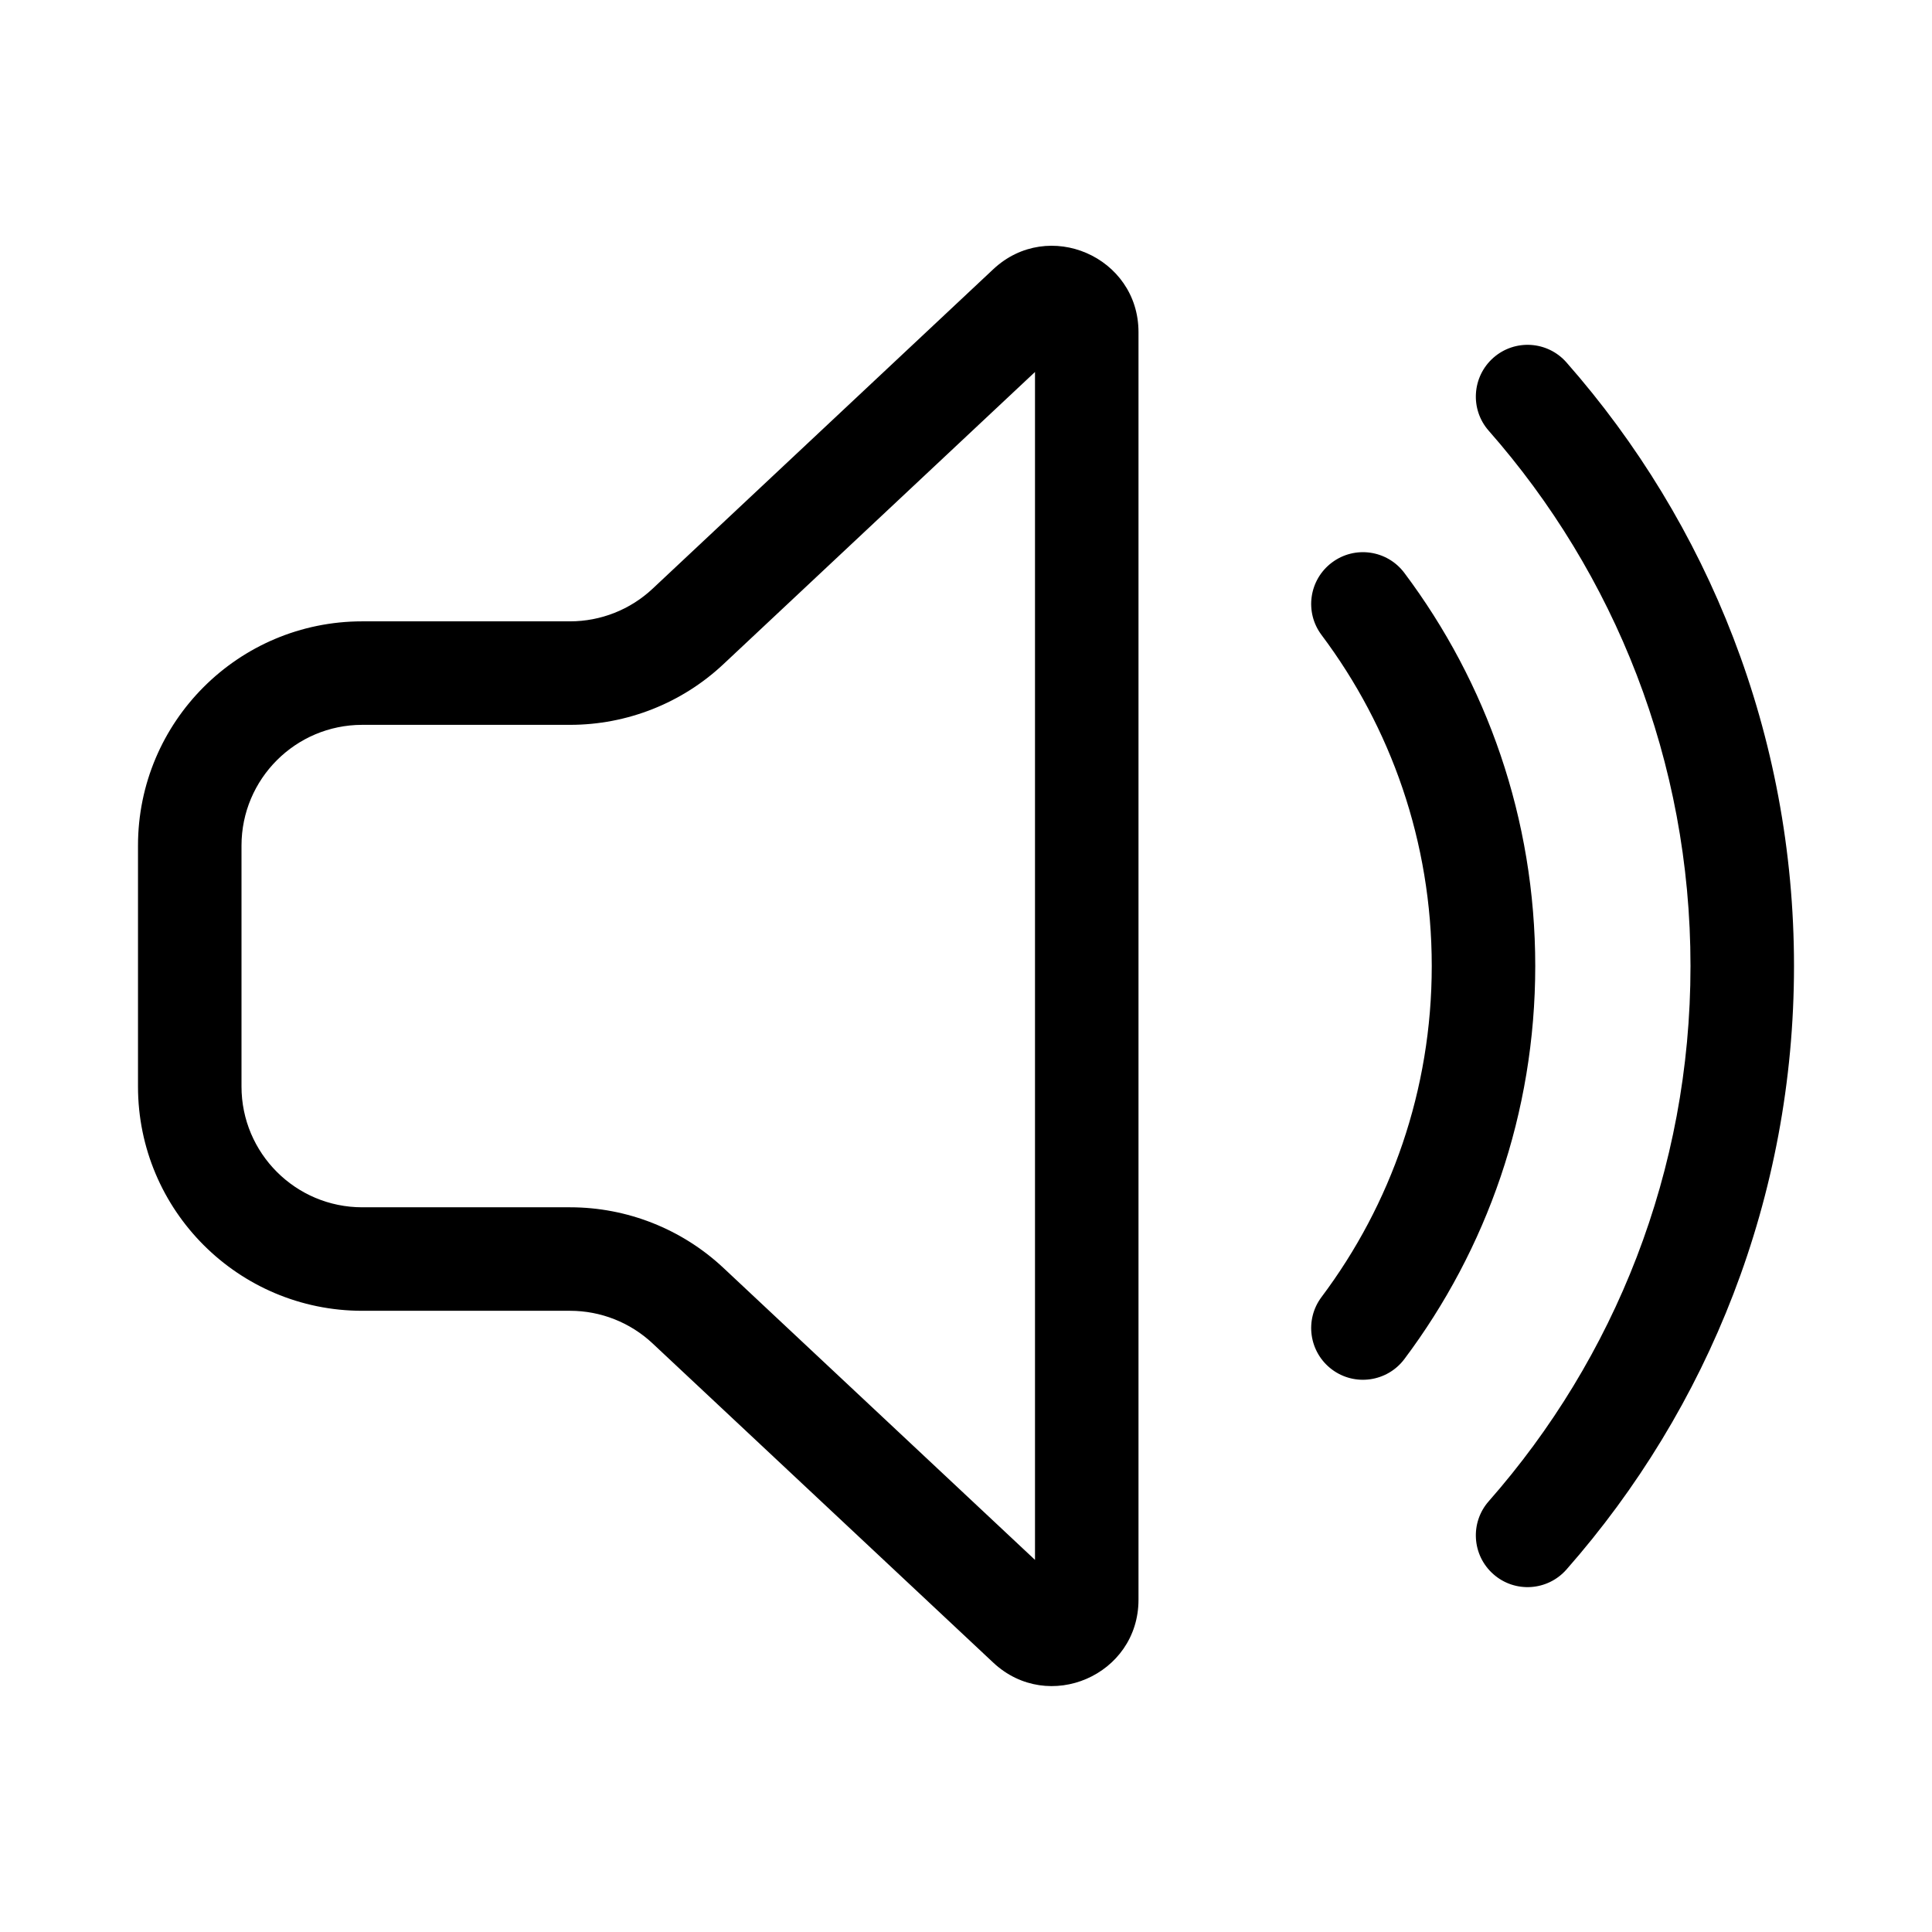<svg xmlns="http://www.w3.org/2000/svg" viewBox="0 0 28 28" fill="none"><path d="M16.5 4.814C16.5 3.72 15.193 3.154 14.395 3.902L9.458 8.532C9.134 8.836 8.706 9.005 8.261 9.005H5.25C3.455 9.005 2 10.46 2 12.255V15.747C2 17.542 3.455 18.997 5.25 18.997H8.262C8.706 18.997 9.134 19.166 9.458 19.47L14.395 24.096C15.194 24.844 16.5 24.278 16.5 23.184V4.814ZM10.484 9.626L15 5.391V22.607L10.484 18.375C9.882 17.811 9.087 17.497 8.262 17.497H5.25C4.284 17.497 3.5 16.713 3.5 15.747V12.255C3.5 11.289 4.284 10.505 5.25 10.505H8.261C9.087 10.505 9.882 10.191 10.484 9.626ZM22.702 5.252C22.428 4.941 21.955 4.911 21.644 5.184C21.333 5.458 21.302 5.932 21.576 6.243C23.397 8.313 24.5 11.026 24.5 14C24.5 16.973 23.397 19.687 21.576 21.757C21.302 22.068 21.333 22.542 21.644 22.815C21.955 23.089 22.428 23.058 22.702 22.747C24.755 20.414 26 17.352 26 14C26 10.648 24.755 7.585 22.702 5.252ZM20.353 8.303C20.104 7.971 19.634 7.904 19.303 8.153C18.971 8.402 18.904 8.872 19.153 9.203C20.156 10.54 20.75 12.199 20.75 14C20.75 15.8 20.156 17.46 19.153 18.797C18.904 19.128 18.971 19.598 19.303 19.847C19.634 20.095 20.104 20.028 20.353 19.697C21.544 18.11 22.25 16.136 22.25 14C22.25 11.863 21.544 9.89 20.353 8.303Z" fill="currentColor"/></svg>